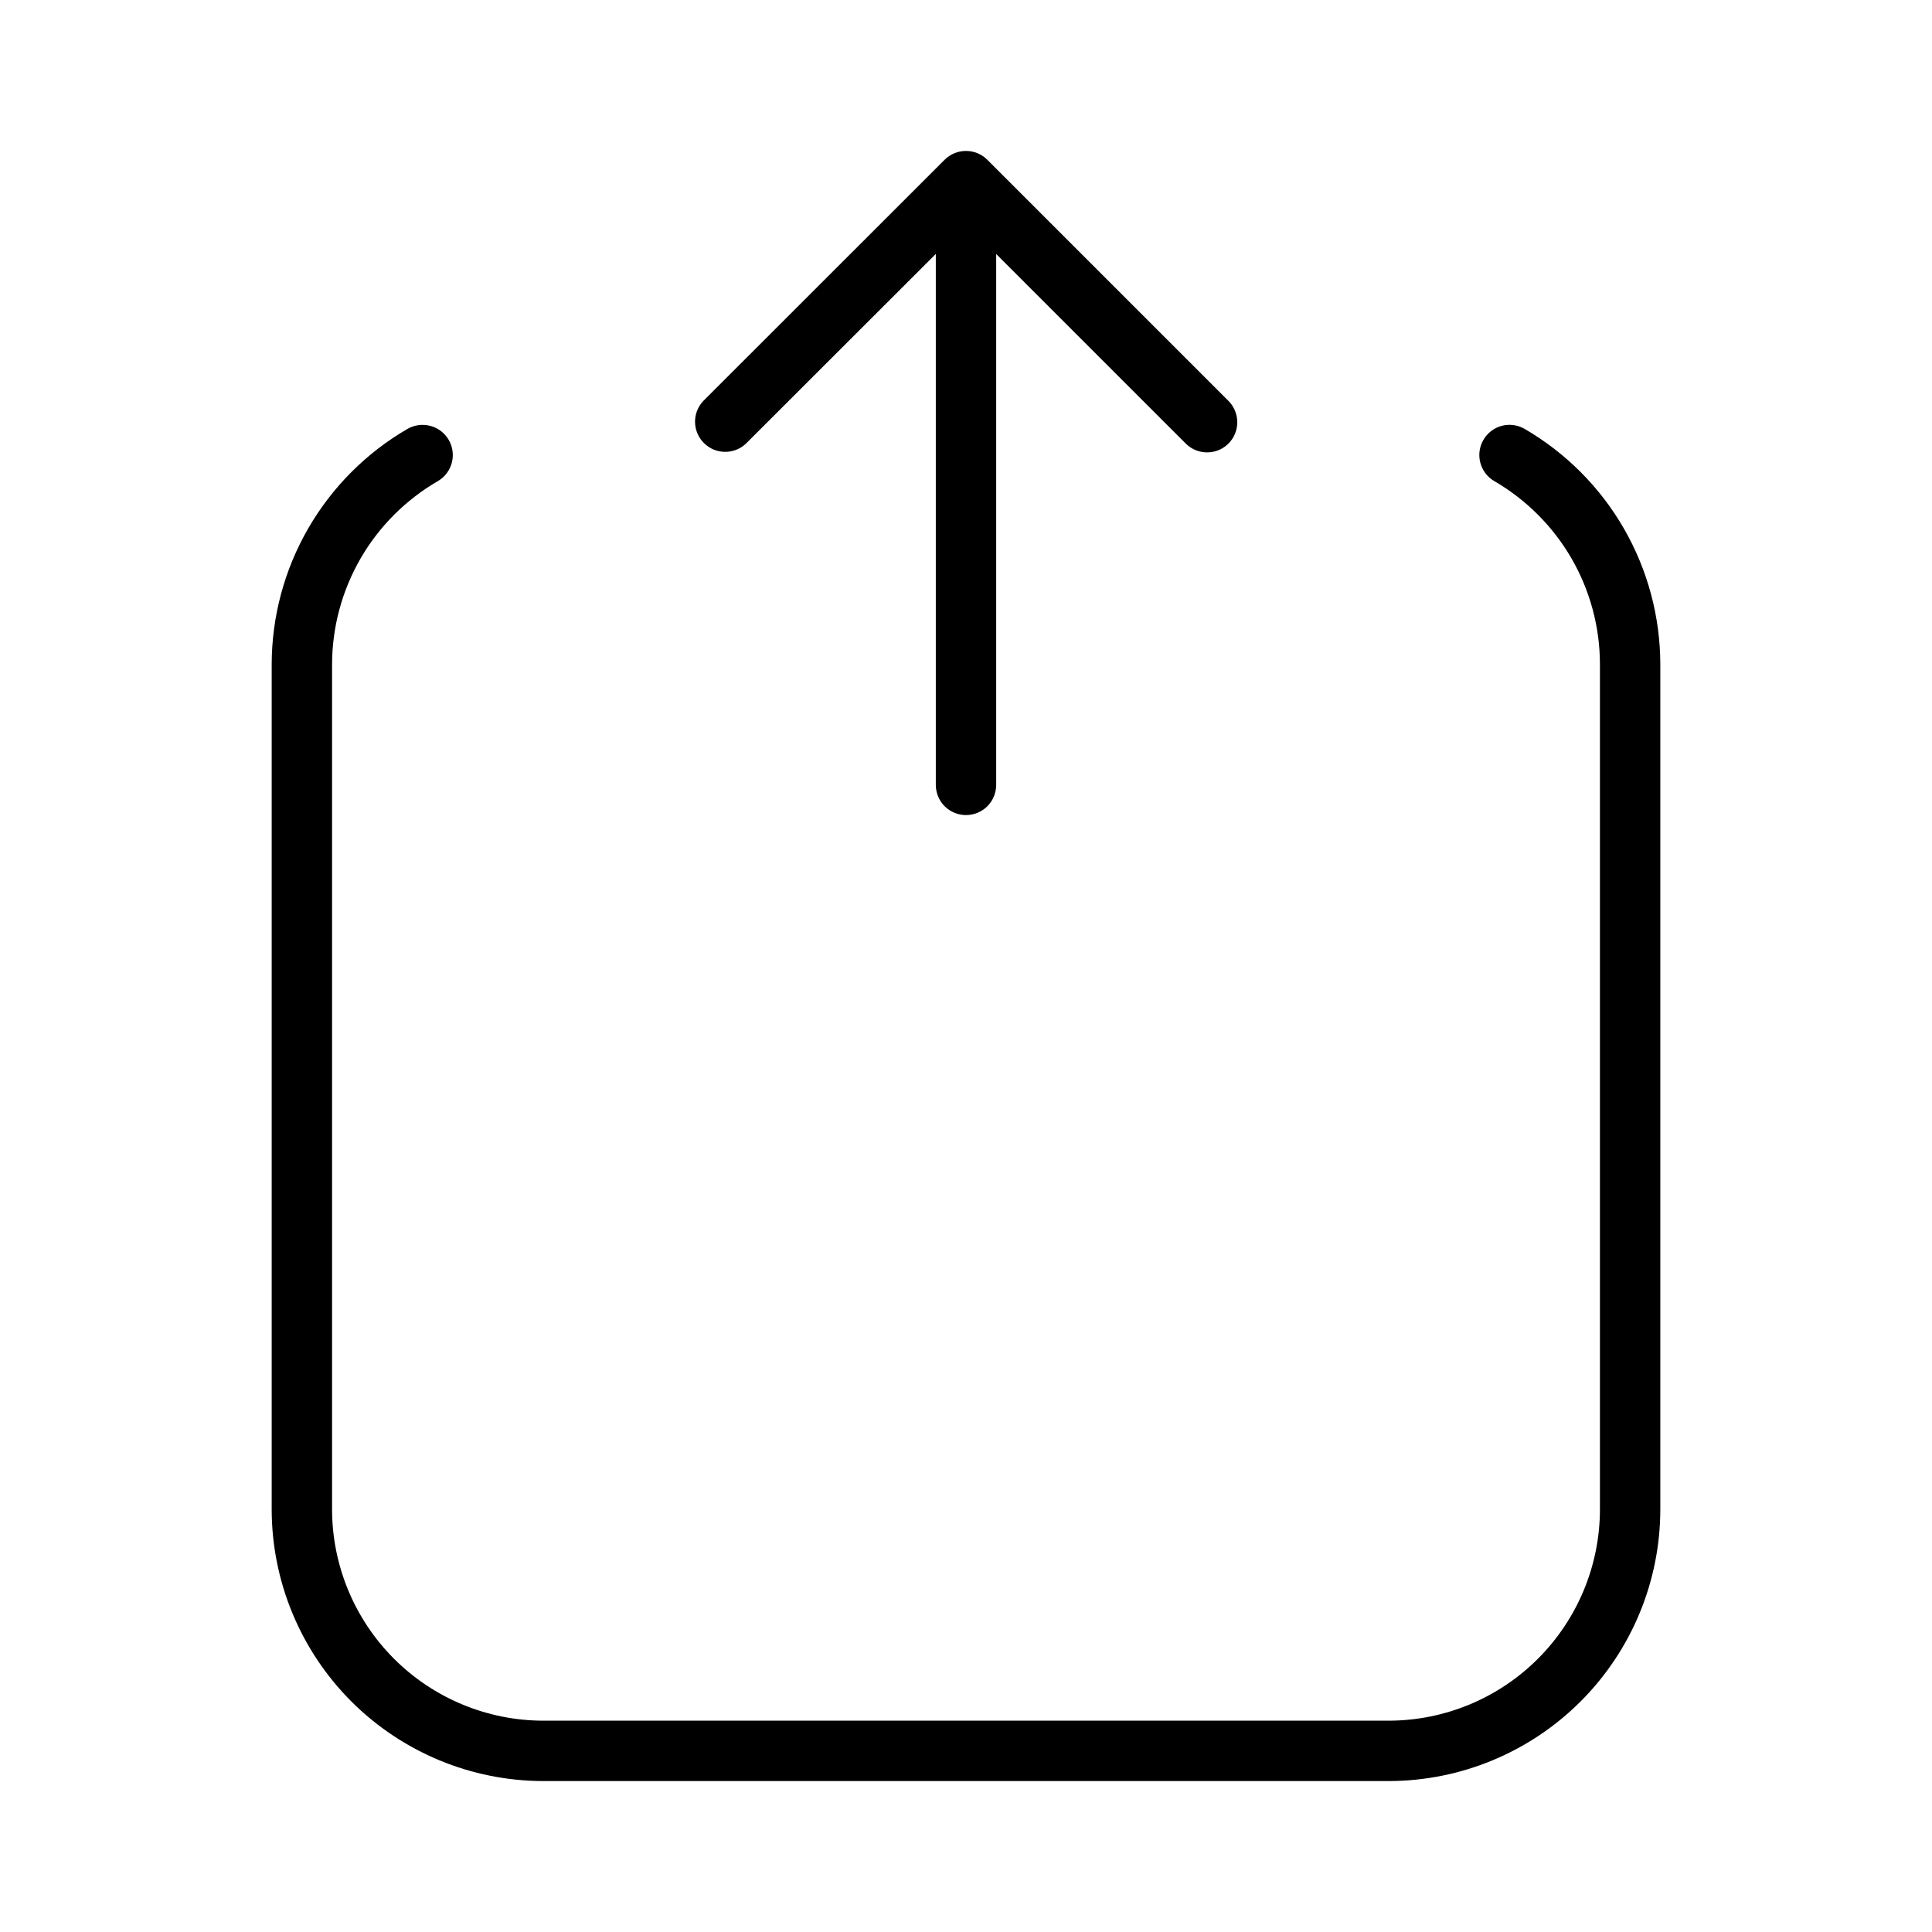 <svg xmlns="http://www.w3.org/2000/svg" width="32" height="32" viewBox="0 0 32 32"><path d="M12.351 7.352L15.5 4.206V13C15.5 13.133 15.553 13.26 15.646 13.354C15.74 13.447 15.867 13.5 16 13.5C16.133 13.5 16.26 13.447 16.354 13.354C16.447 13.26 16.5 13.133 16.5 13V4.207L19.646 7.353C19.74 7.444 19.867 7.494 19.998 7.493C20.129 7.492 20.254 7.44 20.347 7.347C20.44 7.254 20.492 7.129 20.493 6.998C20.494 6.867 20.444 6.74 20.353 6.646L16.353 2.646C16.259 2.552 16.132 2.5 15.999 2.5C15.867 2.5 15.74 2.552 15.646 2.646L11.644 6.646C11.557 6.741 11.509 6.866 11.512 6.995C11.515 7.124 11.568 7.247 11.659 7.338C11.75 7.429 11.873 7.482 12.002 7.484C12.131 7.487 12.256 7.439 12.351 7.352Z M25.253 7.104C25.138 7.038 25.002 7.019 24.874 7.053C24.745 7.087 24.636 7.171 24.57 7.286C24.503 7.4 24.485 7.537 24.519 7.665C24.553 7.793 24.636 7.903 24.751 7.969C25.282 8.278 25.723 8.72 26.03 9.251C26.337 9.783 26.499 10.386 26.5 11V25C26.499 25.928 26.13 26.817 25.473 27.474C24.817 28.13 23.928 28.499 23 28.5H9C8.072 28.499 7.182 28.13 6.526 27.474C5.87 26.818 5.501 25.928 5.5 25V11C5.502 10.386 5.664 9.784 5.971 9.252C6.278 8.72 6.719 8.279 7.25 7.97C7.365 7.904 7.449 7.794 7.483 7.666C7.517 7.538 7.499 7.402 7.433 7.287C7.366 7.172 7.257 7.088 7.129 7.054C7 7.02 6.864 7.038 6.749 7.104C6.066 7.5 5.5 8.069 5.105 8.752C4.71 9.436 4.502 10.211 4.5 11V25C4.501 26.193 4.976 27.337 5.819 28.181C6.663 29.024 7.807 29.499 9 29.5H23C24.193 29.499 25.337 29.024 26.18 28.181C27.024 27.337 27.499 26.193 27.5 25V11C27.498 10.211 27.29 9.436 26.896 8.753C26.502 8.069 25.935 7.501 25.253 7.104Z"/></svg>
